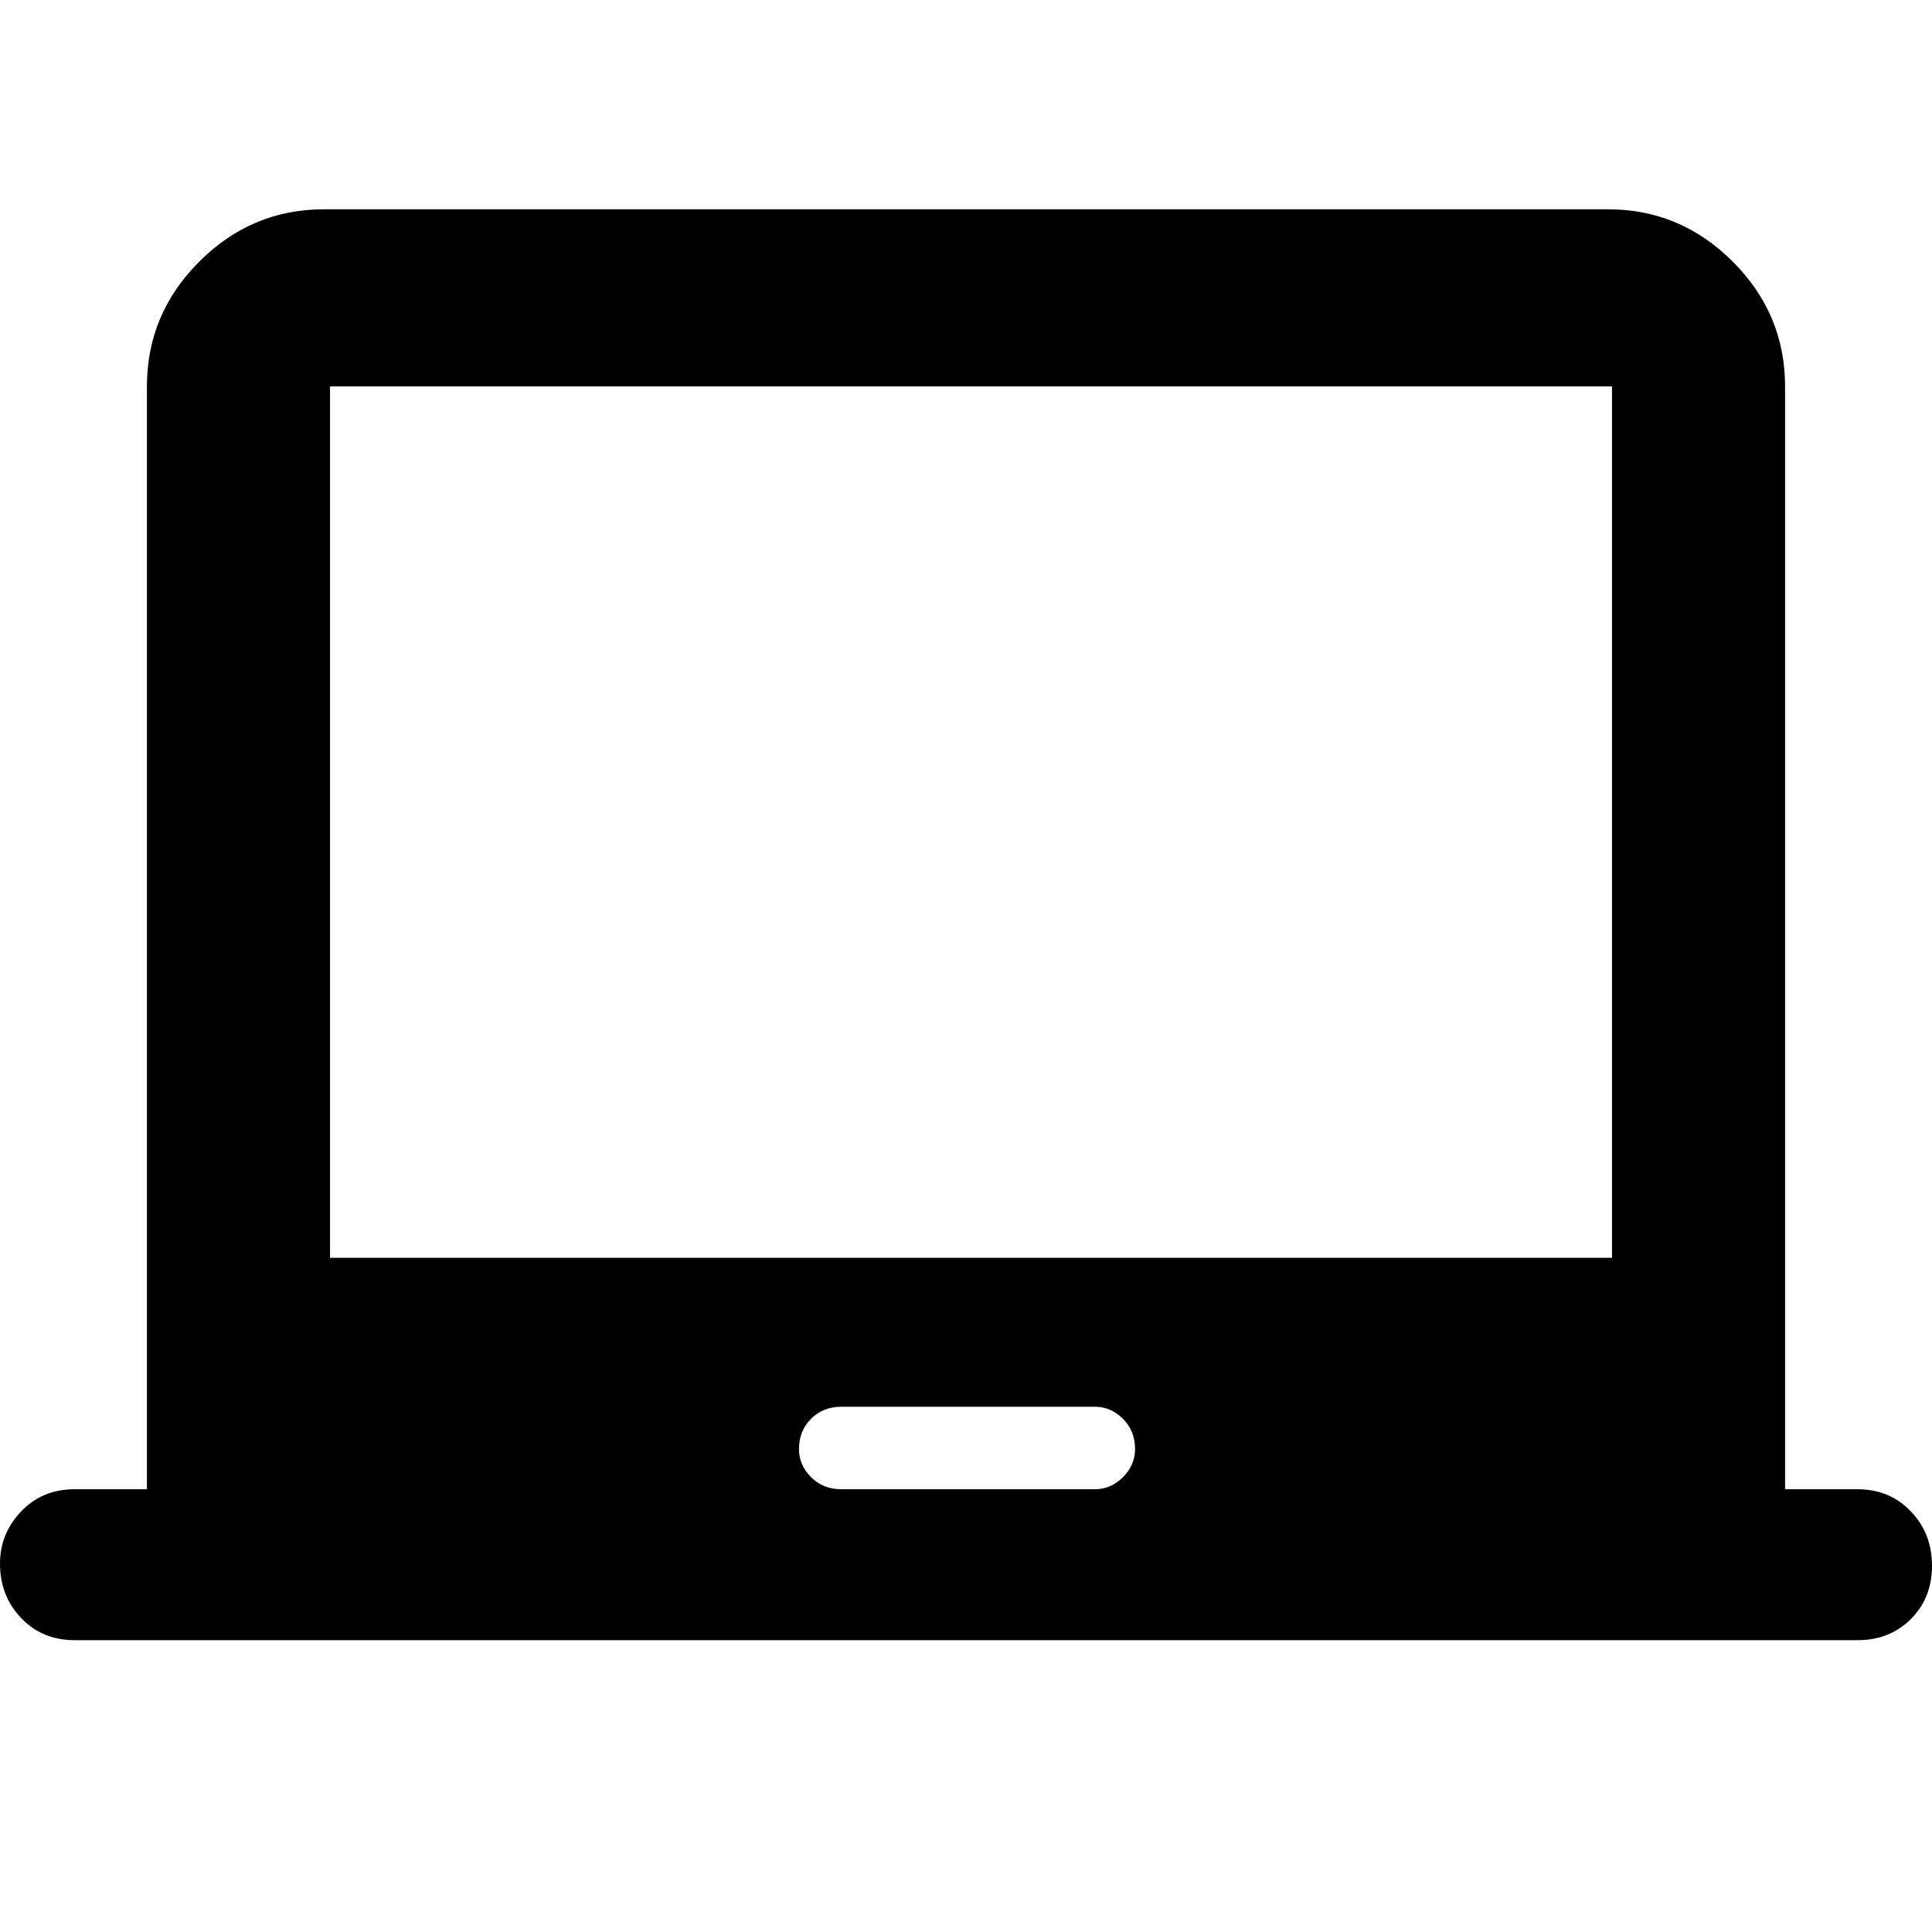 <svg xmlns="http://www.w3.org/2000/svg" height="40" width="40"><path d="M1.542 33.958Q0.875 33.958 0.438 33.5Q0 33.042 0 32.375Q0 31.75 0.438 31.292Q0.875 30.833 1.542 30.833H3.042V8Q3.042 6.5 4.125 5.417Q5.208 4.333 6.708 4.333H33.292Q34.792 4.333 35.875 5.417Q36.958 6.5 36.958 8V30.833H38.458Q39.125 30.833 39.562 31.292Q40 31.75 40 32.417Q40 33.083 39.562 33.521Q39.125 33.958 38.458 33.958ZM17.417 30.833H22.667Q23 30.833 23.25 30.583Q23.5 30.333 23.5 30Q23.5 29.625 23.25 29.375Q23 29.125 22.667 29.125H17.417Q17.042 29.125 16.792 29.375Q16.542 29.625 16.542 30Q16.542 30.333 16.792 30.583Q17.042 30.833 17.417 30.833ZM6.833 26.042H33.375V8H6.833ZM6.833 26.042V8V26.042Z"/></svg>